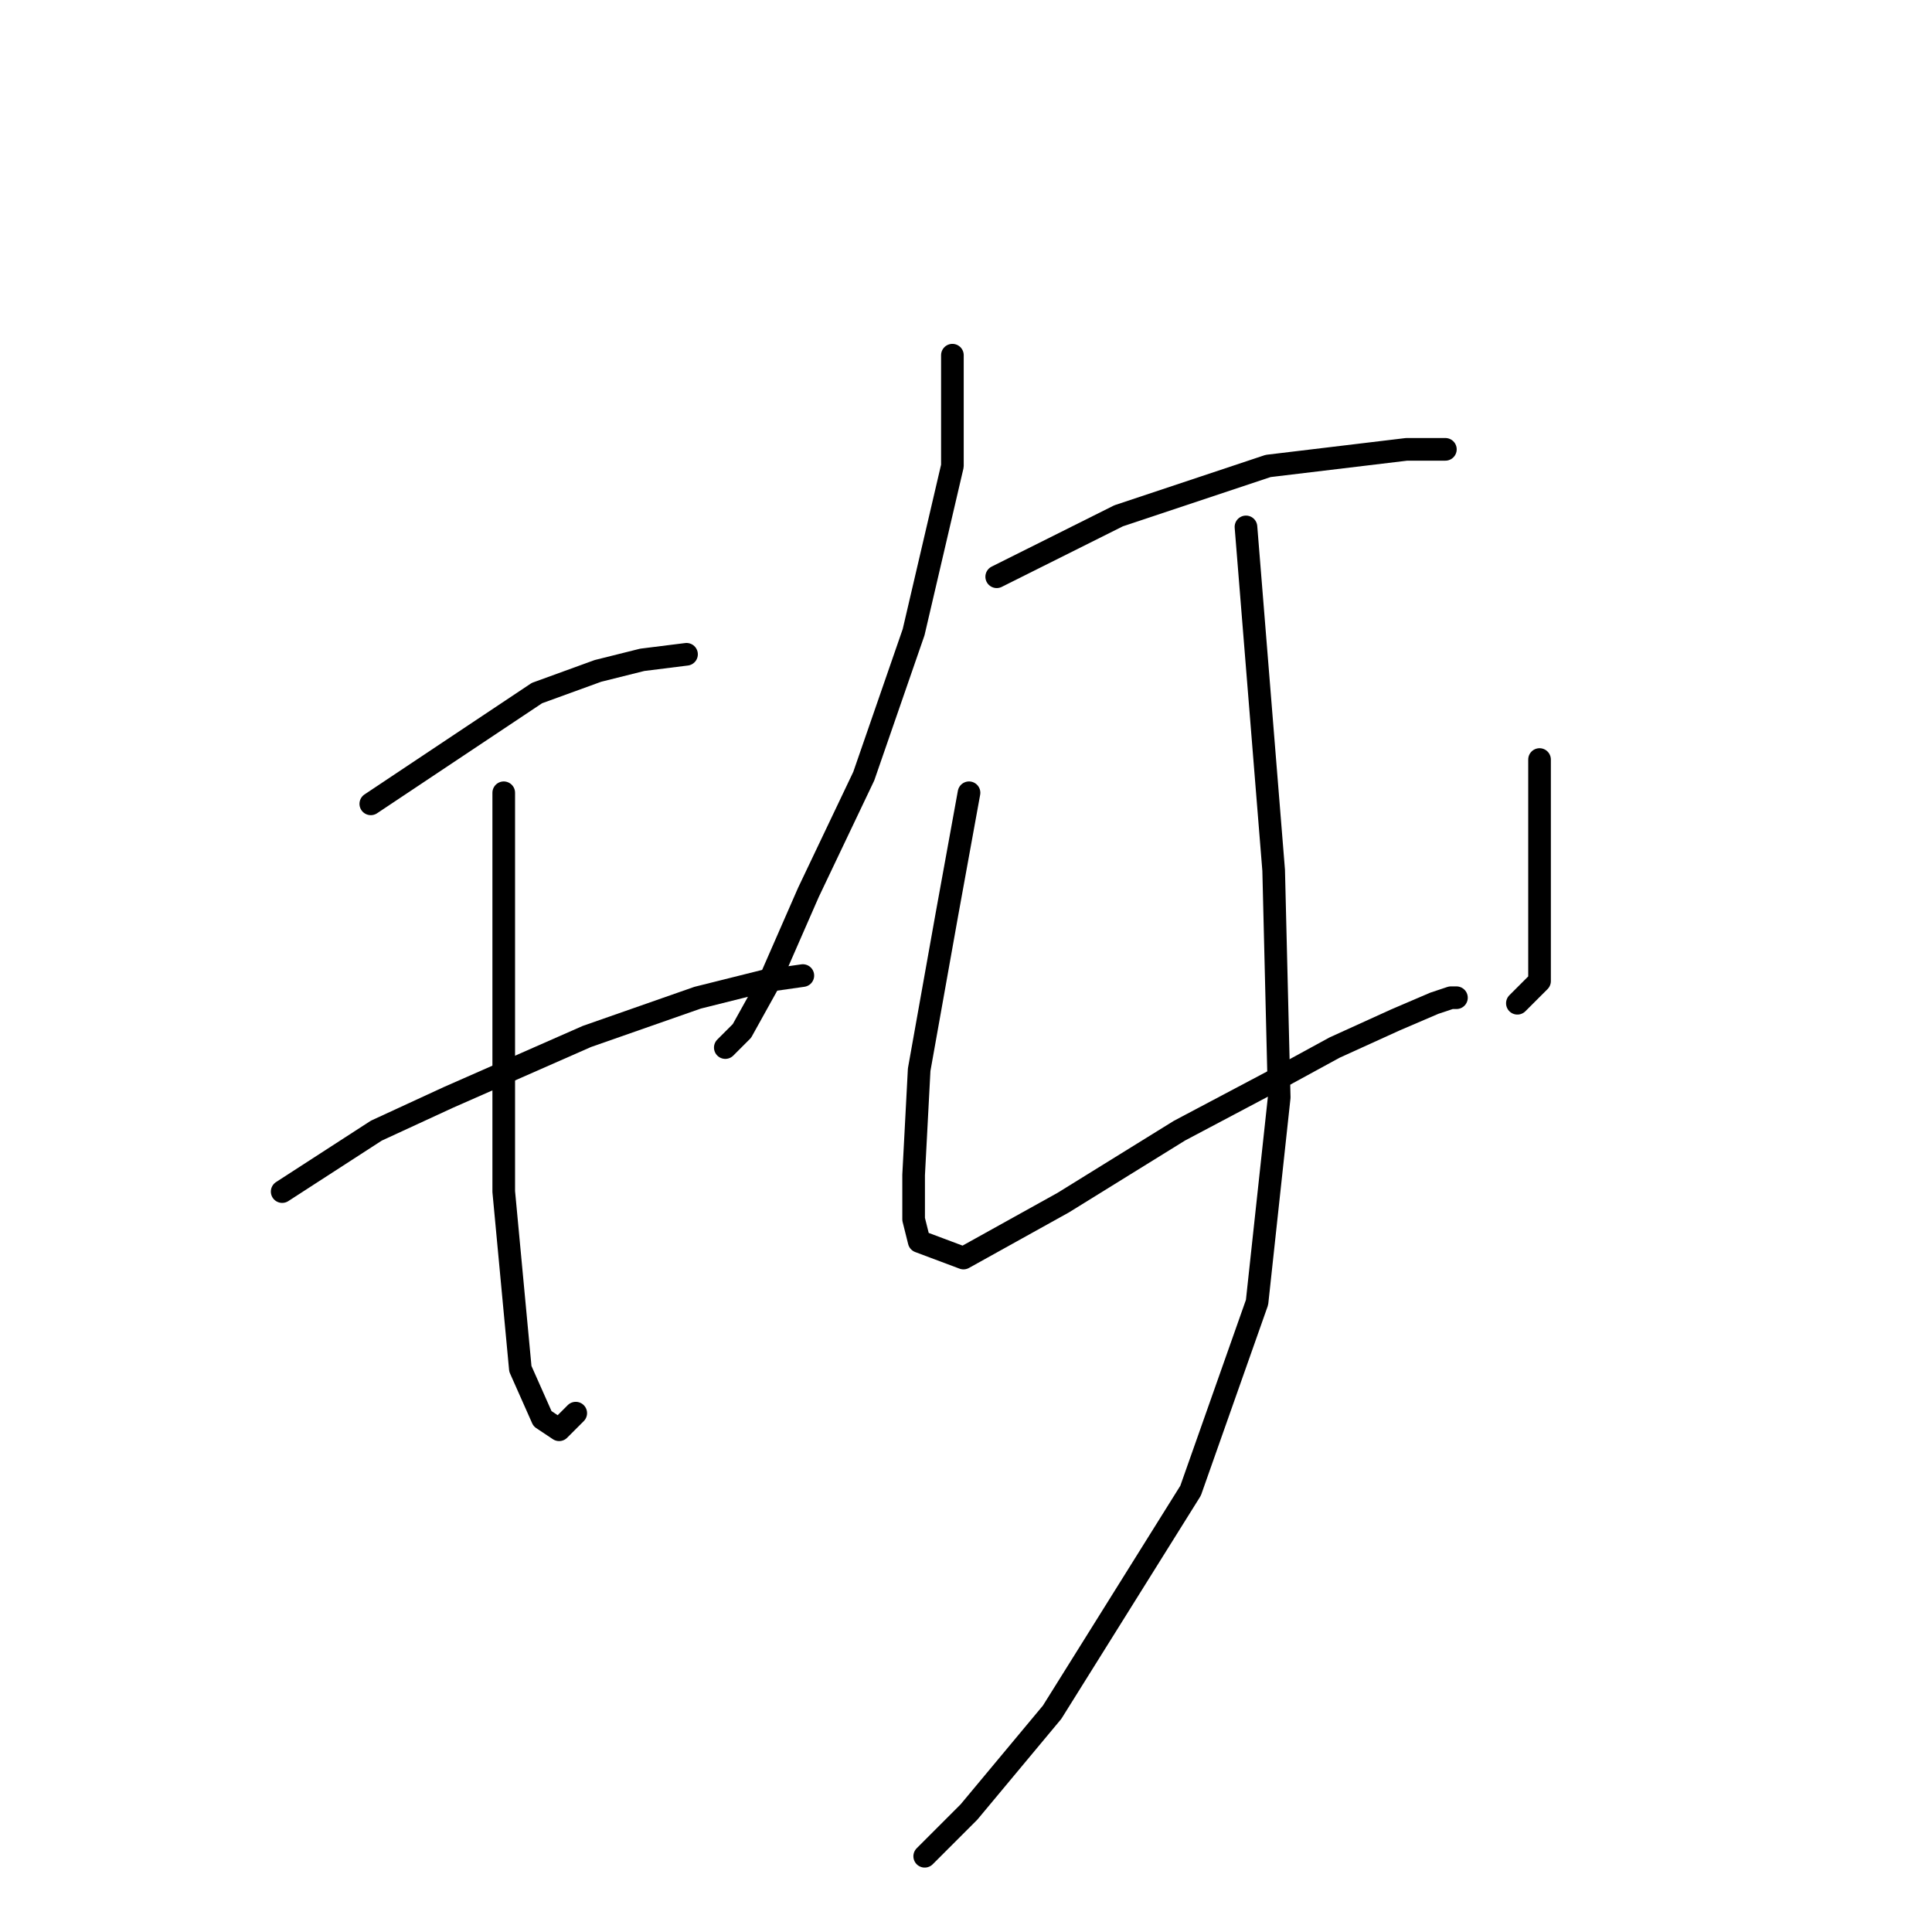 <?xml version="1.0" standalone="no"?>
    <svg width="256" height="256" xmlns="http://www.w3.org/2000/svg" version="1.1">
    <polyline stroke="black" stroke-width="3" stroke-linecap="round" fill="transparent" stroke-linejoin="round" points="49.133 106.514 71.151 91.835 79.225 88.899 85.097 87.431 90.968 86.697 90.968 86.697 " />
        <polyline stroke="black" stroke-width="3" stroke-linecap="round" fill="transparent" stroke-linejoin="round" points="37.39 157.891 49.867 149.817 59.408 145.414 77.757 137.34 92.436 132.202 101.243 130.001 106.381 129.267 106.381 129.267 " />
        <polyline stroke="black" stroke-width="3" stroke-linecap="round" fill="transparent" stroke-linejoin="round" points="66.748 105.046 66.748 121.927 66.748 133.67 66.748 157.891 68.95 181.377 71.885 187.983 74.087 189.451 76.289 187.249 76.289 187.249 " />
        <polyline stroke="black" stroke-width="3" stroke-linecap="round" fill="transparent" stroke-linejoin="round" points="126.198 47.064 126.198 61.743 121.06 83.762 114.455 102.844 107.115 118.257 101.977 130.001 98.308 136.606 96.106 138.808 96.106 138.808 " />
        <polyline stroke="black" stroke-width="3" stroke-linecap="round" fill="transparent" stroke-linejoin="round" points="132.069 76.422 148.216 68.349 168.033 61.743 186.382 59.541 191.52 59.541 191.52 59.541 " />
        <polyline stroke="black" stroke-width="3" stroke-linecap="round" fill="transparent" stroke-linejoin="round" points="128.4 105.046 125.464 121.193 121.794 141.744 121.06 155.689 121.06 161.561 121.794 164.496 127.666 166.698 140.877 159.359 156.29 149.817 168.767 143.212 176.84 138.808 184.914 135.138 190.052 132.936 192.253 132.202 192.987 132.202 192.987 132.202 " />
        <polyline stroke="black" stroke-width="3" stroke-linecap="round" fill="transparent" stroke-linejoin="round" points="203.997 100.642 203.997 116.789 203.997 124.129 203.997 130.001 201.061 132.936 201.061 132.936 " />
        <polyline stroke="black" stroke-width="3" stroke-linecap="round" fill="transparent" stroke-linejoin="round" points="165.097 69.817 168.767 115.322 169.501 145.414 166.565 172.57 157.758 197.524 139.409 226.882 128.4 240.093 122.528 245.965 122.528 245.965 " />
        </svg>